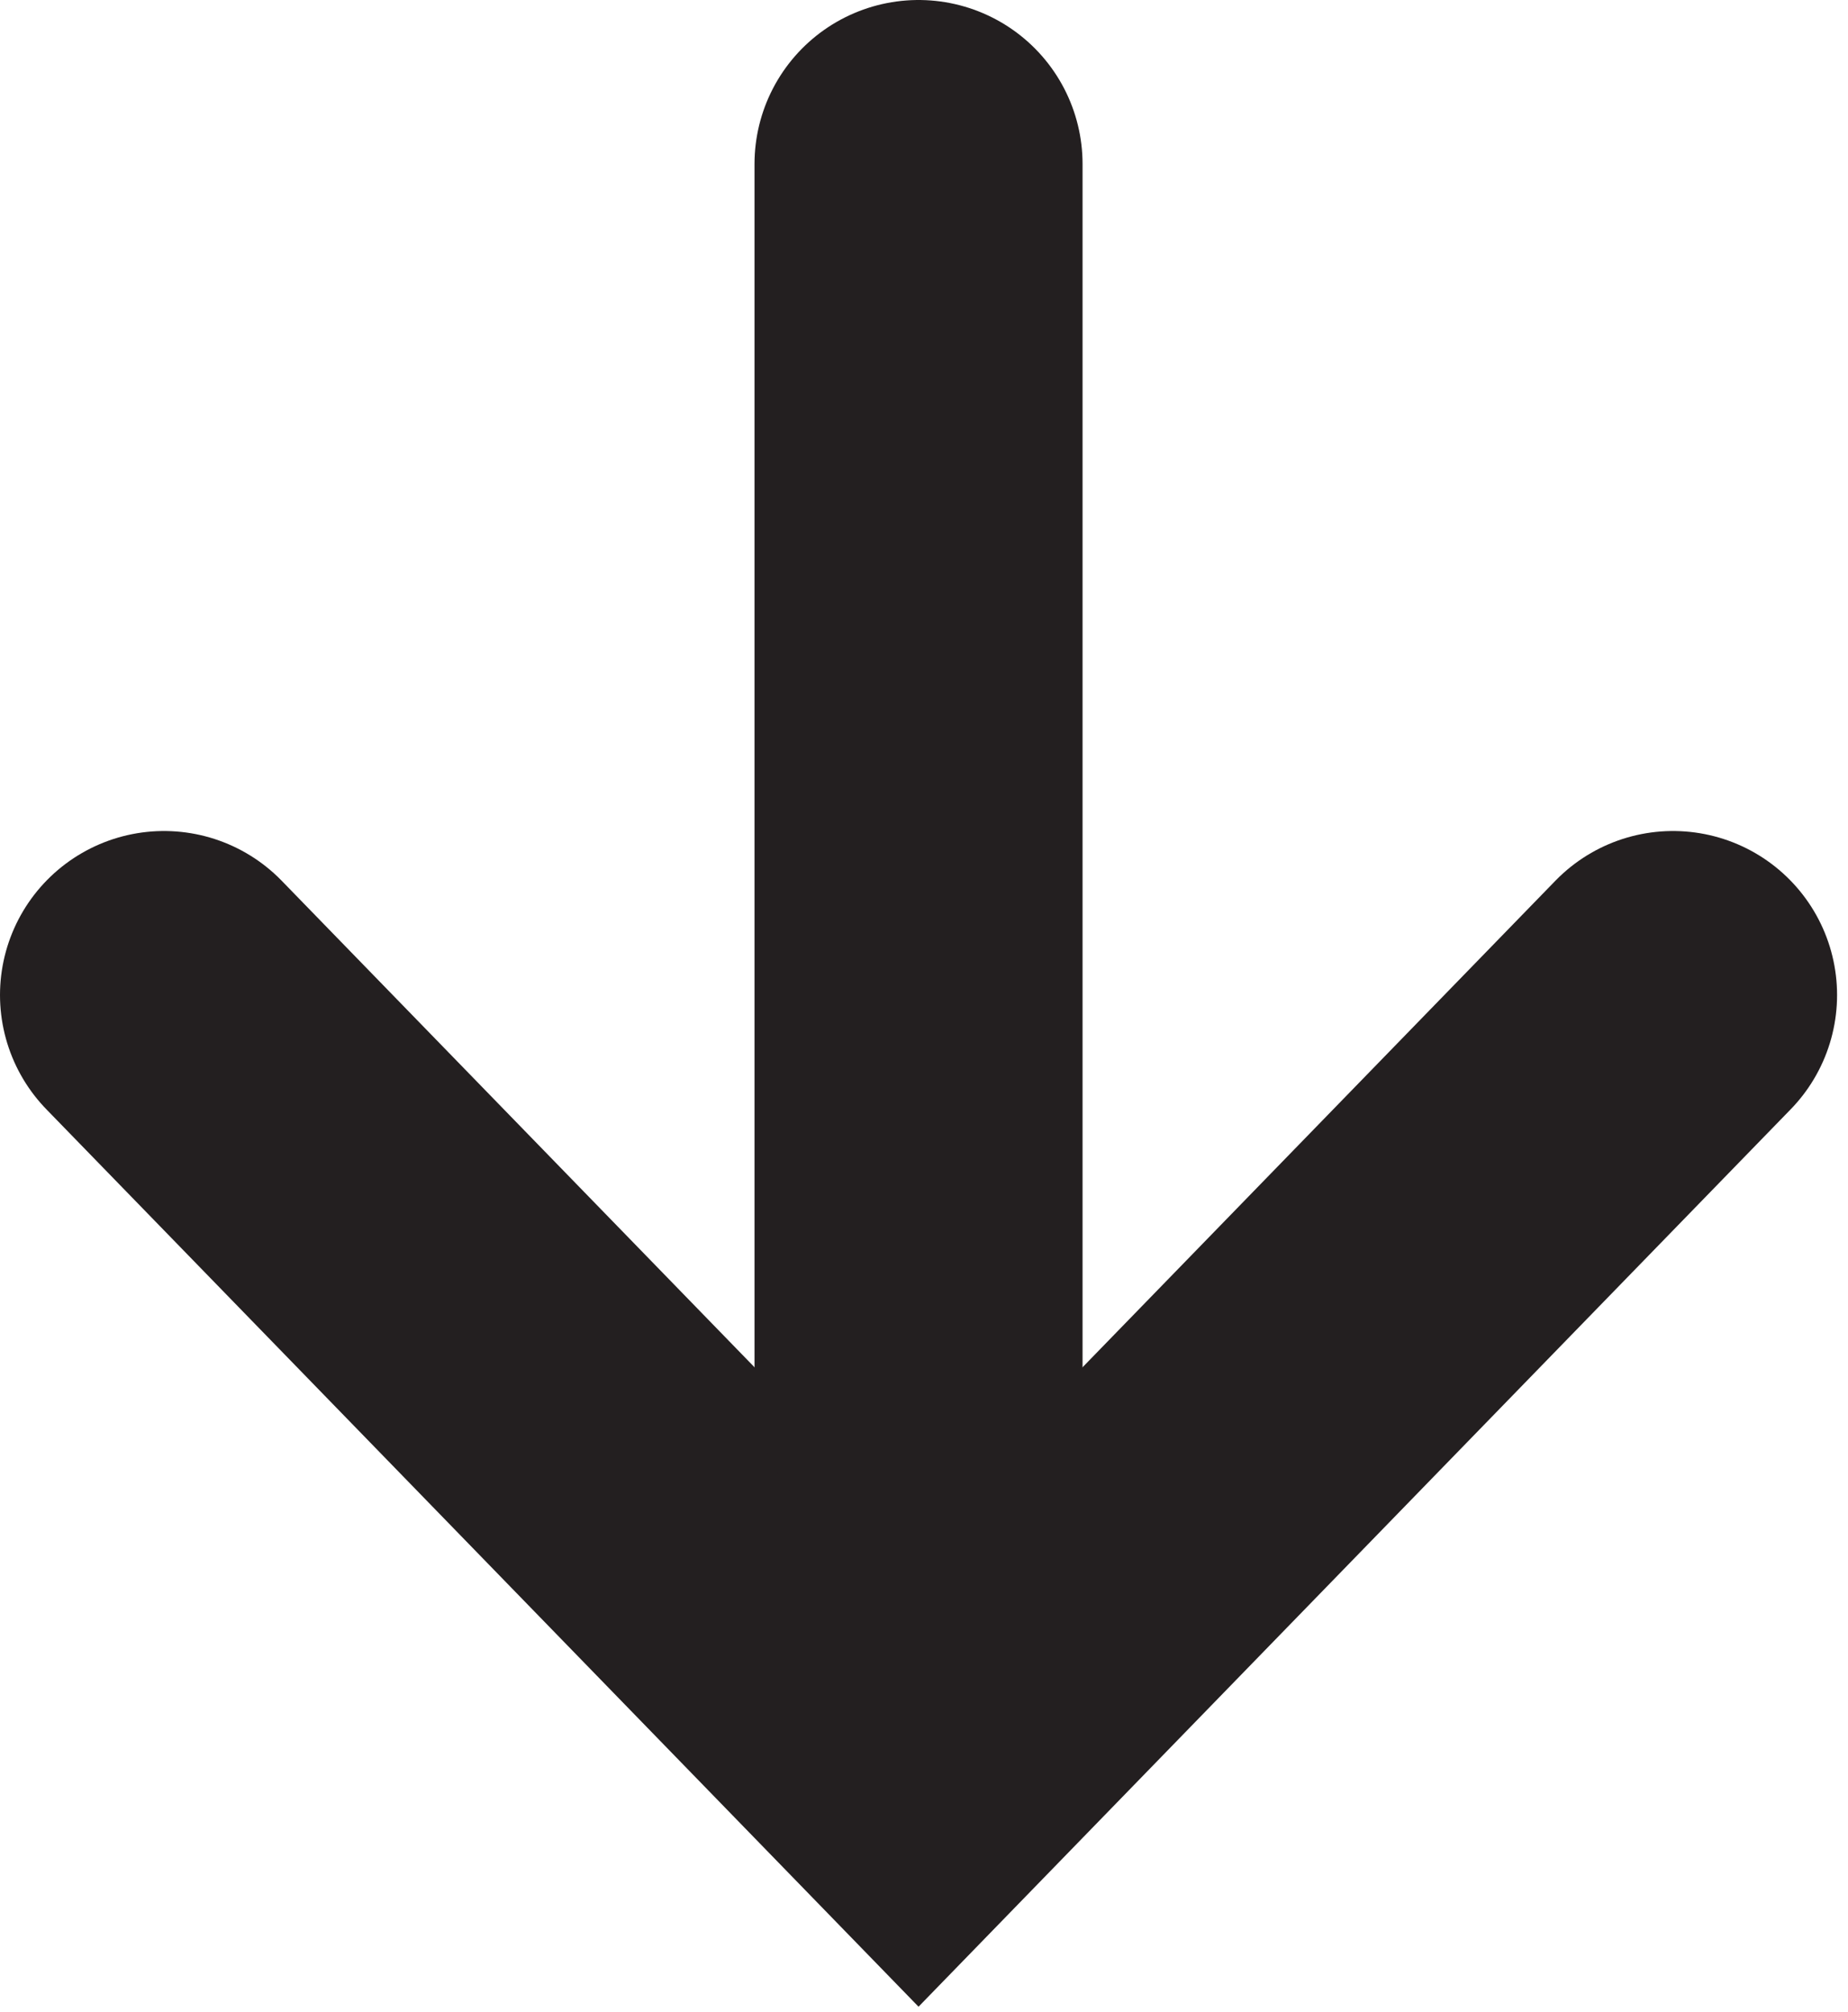 <?xml version="1.0" encoding="utf-8"?>
<!-- Generator: Adobe Illustrator 21.1.0, SVG Export Plug-In . SVG Version: 6.00 Build 0)  -->
<svg version="1.1" id="Layer_1" xmlns="http://www.w3.org/2000/svg" xmlns:xlink="http://www.w3.org/1999/xlink" x="0px" y="0px"
	 viewBox="0 0 16.9 18.4" style="enable-background:new 0 0 16.9 18.4;" xml:space="preserve">
<style type="text/css">
	.st0{fill:none;stroke:#231F20;stroke-width:3;stroke-linecap:round;}
</style>
<path id="Shape_2_copy_2" class="st0" d="M1.5,9.1l6.9,7.1l6.9-7.1"/>
<path id="Shape_3_copy_2" class="st0" d="M8.4,1.5v11.2"/>
</svg>
